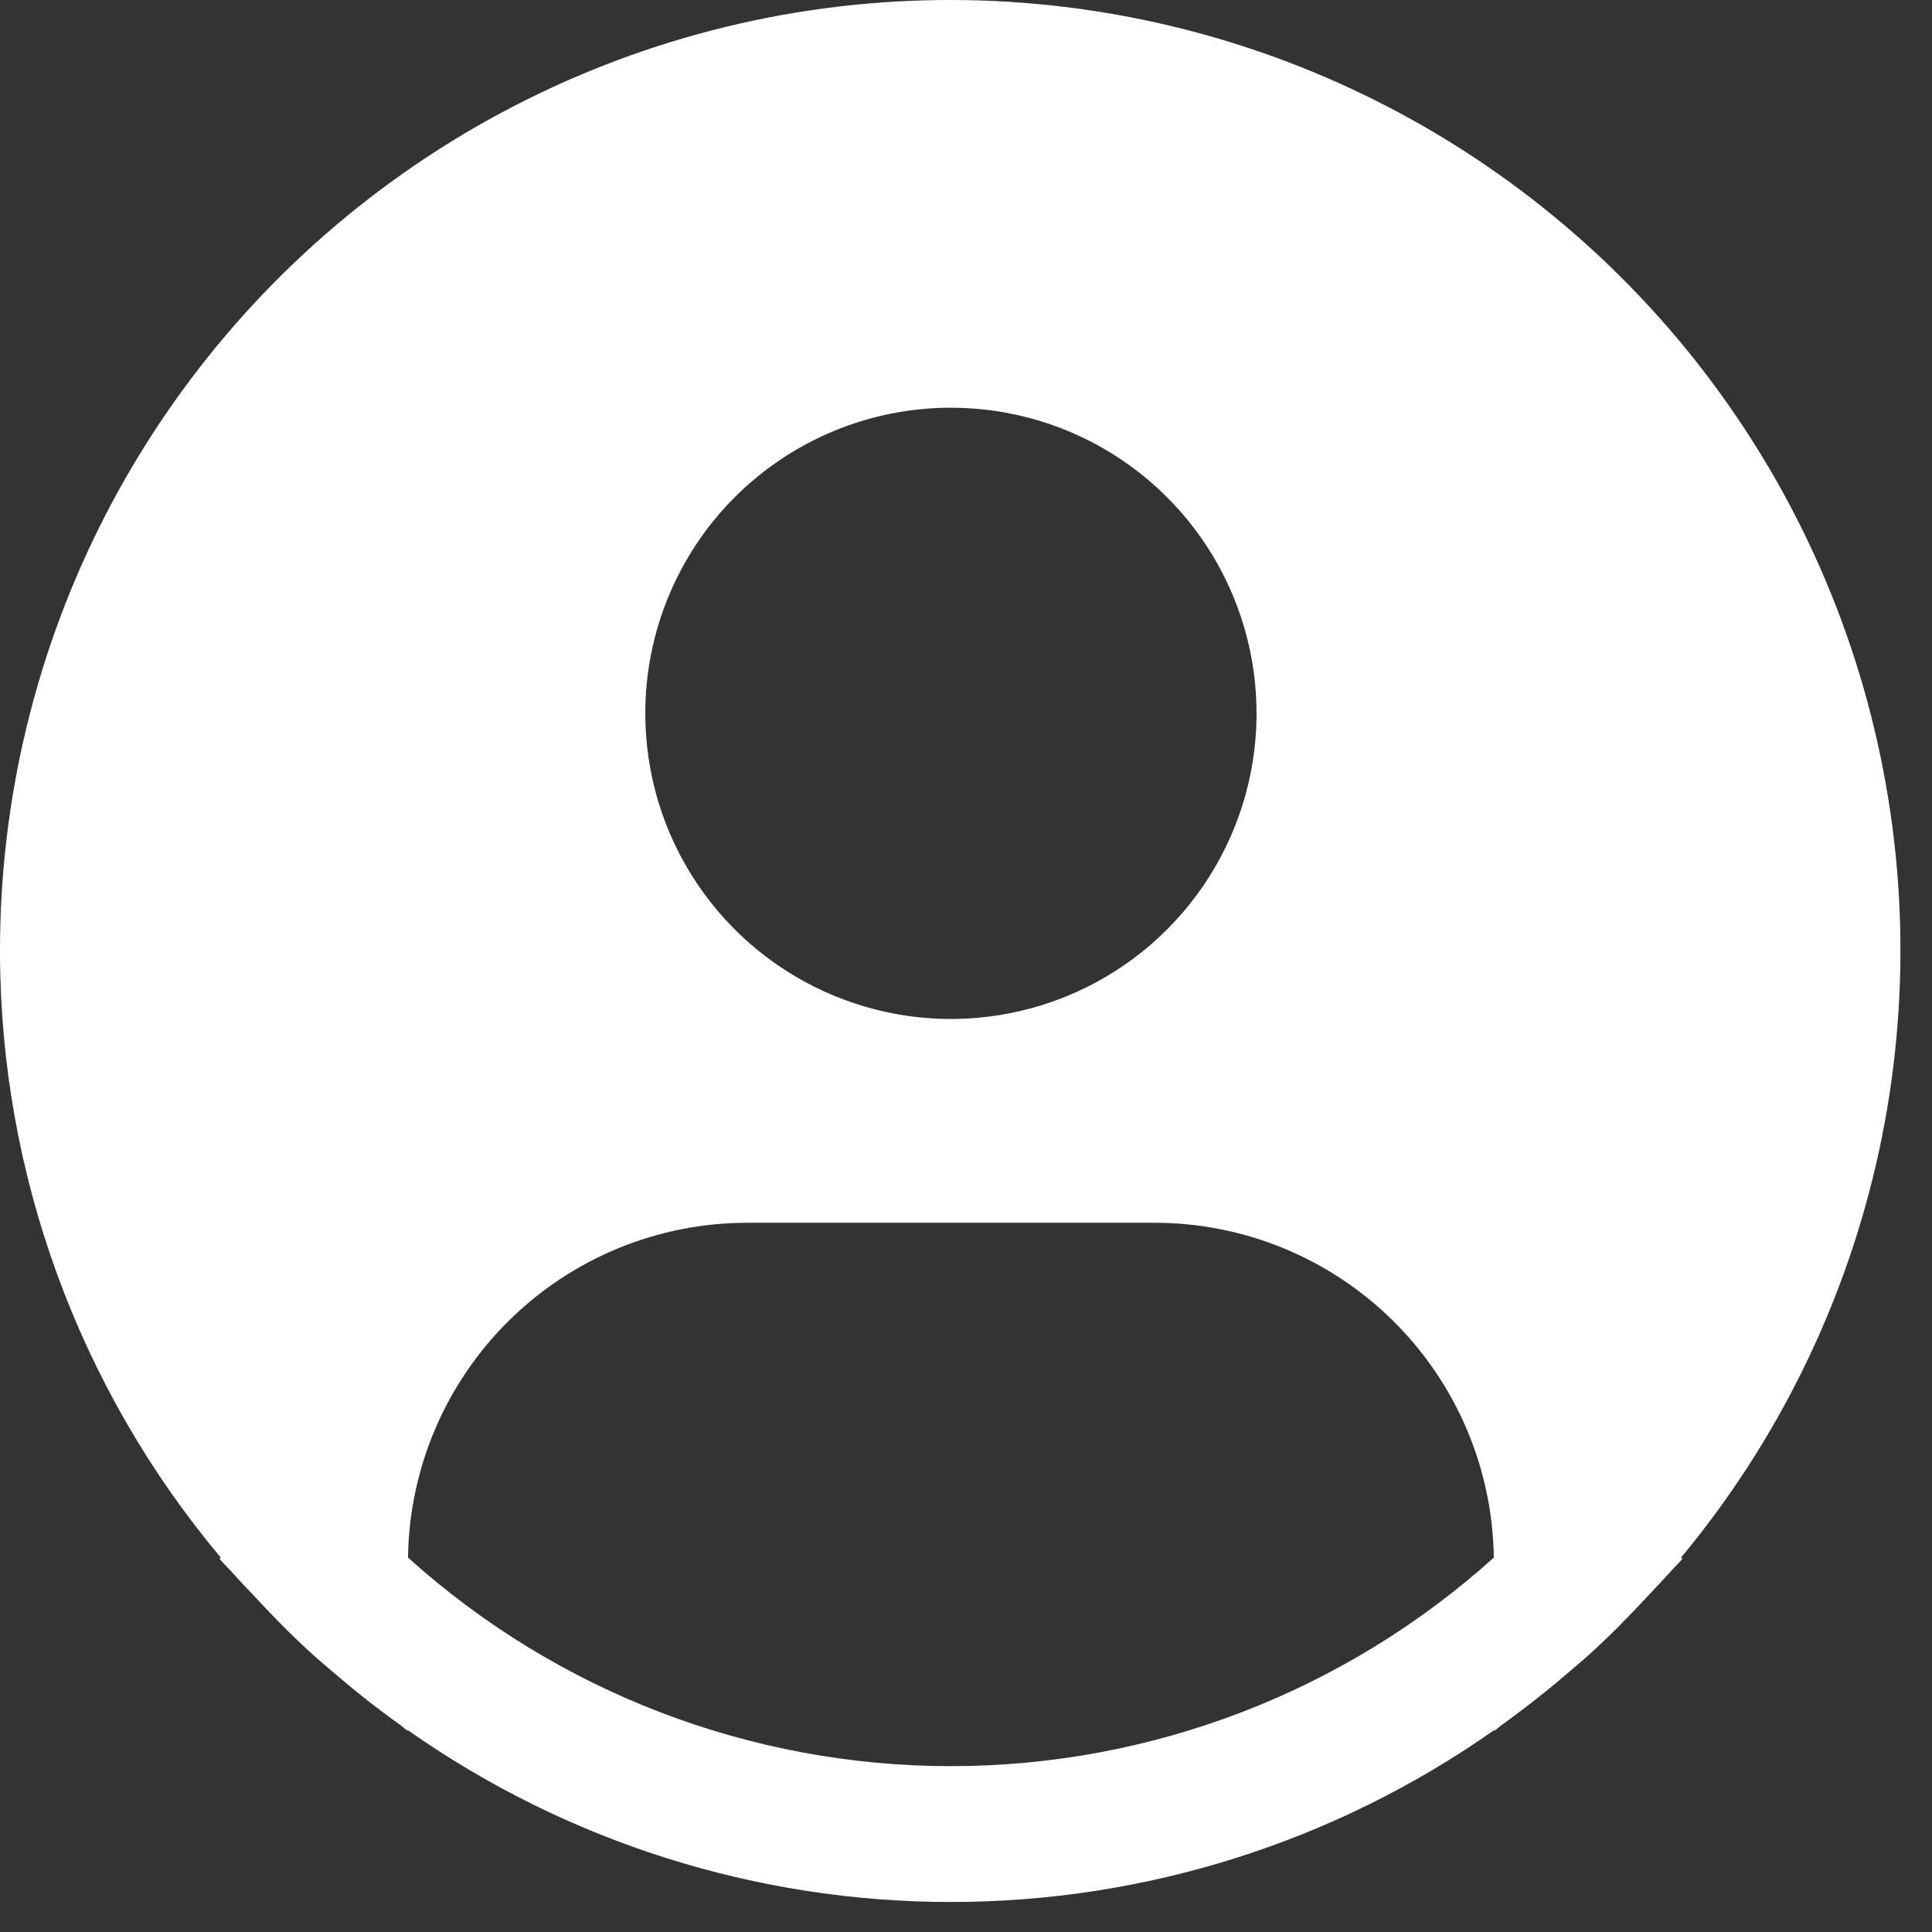 <svg width="32" height="32" viewBox="0 0 32 32" fill="none" xmlns="http://www.w3.org/2000/svg">
<rect x="0" y="0" width="32" height="32" fill="#333333" stroke="none"/>
<path d="M27.843 25.799C29.458 23.855 30.582 21.55 31.119 19.081C31.655 16.61 31.589 14.048 30.926 11.608C30.263 9.169 29.022 6.926 27.308 5.068C25.594 3.21 23.458 1.792 21.081 0.934C18.703 0.076 16.154 -0.196 13.649 0.139C11.143 0.475 8.756 1.409 6.688 2.863C4.62 4.316 2.933 6.247 1.768 8.49C0.604 10.734 -0.002 13.225 6.0386e-06 15.752C0.001 19.427 1.296 22.984 3.657 25.799L3.635 25.818C3.714 25.912 3.804 25.993 3.885 26.087C3.986 26.203 4.095 26.312 4.2 26.424C4.515 26.766 4.839 27.095 5.178 27.403C5.282 27.497 5.389 27.585 5.493 27.675C5.853 27.986 6.224 28.28 6.607 28.555C6.657 28.589 6.702 28.633 6.751 28.668V28.654C9.386 30.508 12.529 31.503 15.751 31.503C18.973 31.503 22.116 30.508 24.751 28.654V28.668C24.801 28.633 24.845 28.589 24.895 28.555C25.278 28.279 25.649 27.986 26.009 27.675C26.113 27.585 26.22 27.496 26.324 27.403C26.664 27.094 26.988 26.766 27.303 26.424C27.407 26.312 27.515 26.203 27.618 26.087C27.698 25.993 27.789 25.912 27.867 25.817L27.843 25.799ZM15.75 6.753C16.751 6.753 17.73 7.049 18.563 7.606C19.395 8.162 20.044 8.953 20.427 9.878C20.81 10.803 20.911 11.821 20.715 12.803C20.52 13.785 20.038 14.687 19.33 15.395C18.622 16.103 17.72 16.585 16.738 16.78C15.756 16.976 14.738 16.875 13.813 16.492C12.888 16.109 12.097 15.46 11.541 14.628C10.984 13.795 10.688 12.816 10.688 11.815C10.688 10.472 11.221 9.185 12.17 8.235C13.12 7.286 14.407 6.753 15.75 6.753ZM6.758 25.799C6.777 24.322 7.378 22.912 8.429 21.874C9.48 20.836 10.898 20.253 12.375 20.253H19.125C20.602 20.253 22.02 20.836 23.071 21.874C24.122 22.912 24.723 24.322 24.742 25.799C22.275 28.022 19.071 29.253 15.75 29.253C12.429 29.253 9.225 28.022 6.758 25.799Z" fill="white"/>
</svg>

